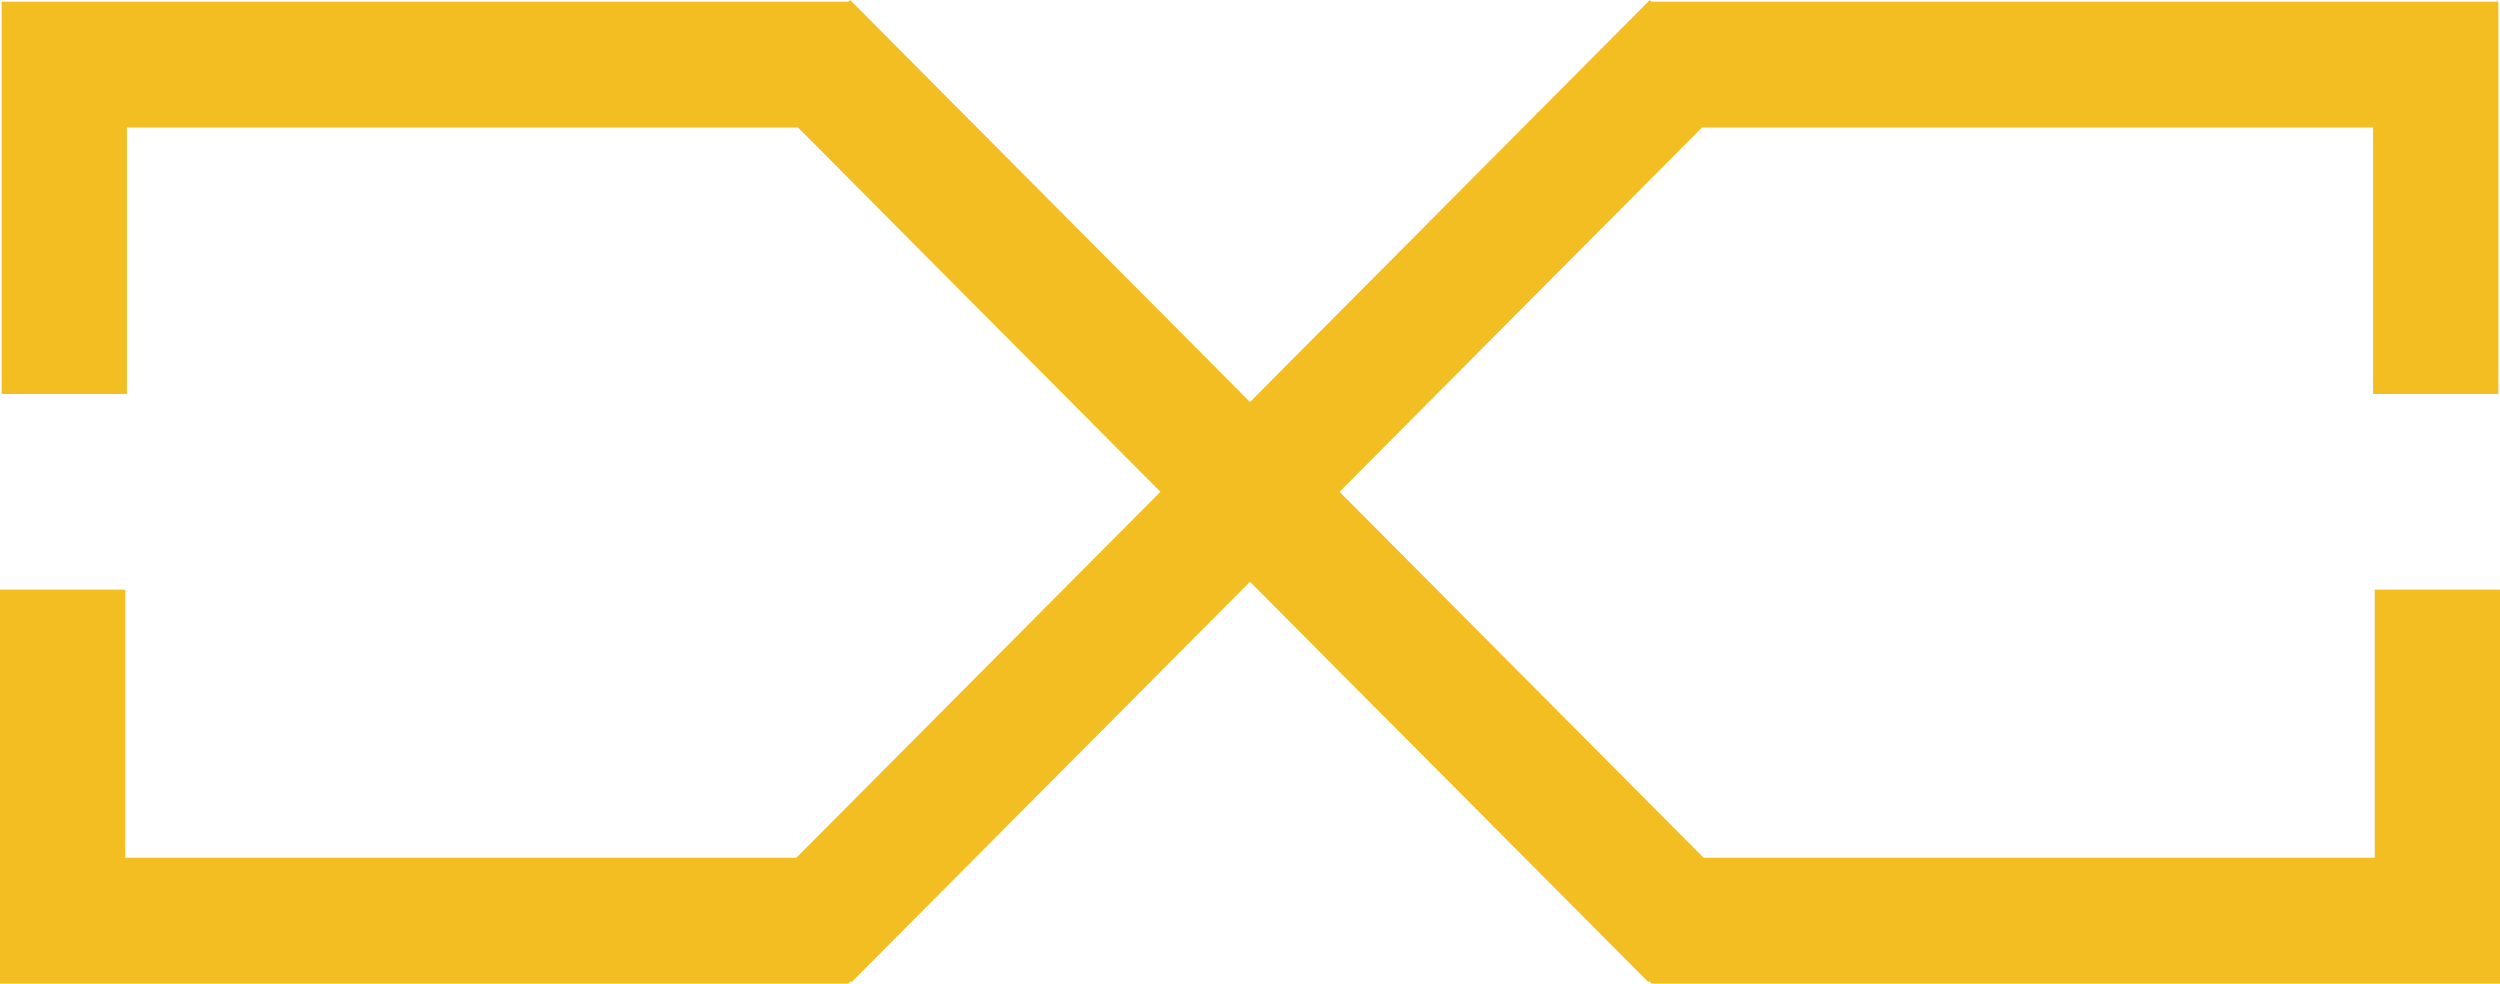 <svg width="122" height="48" viewBox="0 0 122 48" fill="none" xmlns="http://www.w3.org/2000/svg">
<g clip-path="url(#clip0_1_9)">
<path d="M115.887 28.773V41.856H83.136L65.37 24L70.119 19.227L83.056 6.224H115.807V19.227H121.92V0.08H80.593L80.513 0L61.407 19.208L61.389 19.227L61 19.621L60.611 19.227L60.593 19.208L41.487 0L41.407 0.08H0.08V19.227H6.193V6.224H38.944L51.881 19.227L56.63 24L38.864 41.856H6.113V28.773H0V48H41.395L41.514 47.88L41.56 47.926L60.62 28.773L61 28.392L61.38 28.773L80.44 47.926L80.486 47.88L80.605 48H122V28.773H115.887Z" fill="#F2BE22"/>
</g>
<defs>
<clipPath id="clip0_1_9">
<rect width="122" height="48" fill="white"/>
</clipPath>
</defs>
</svg>
